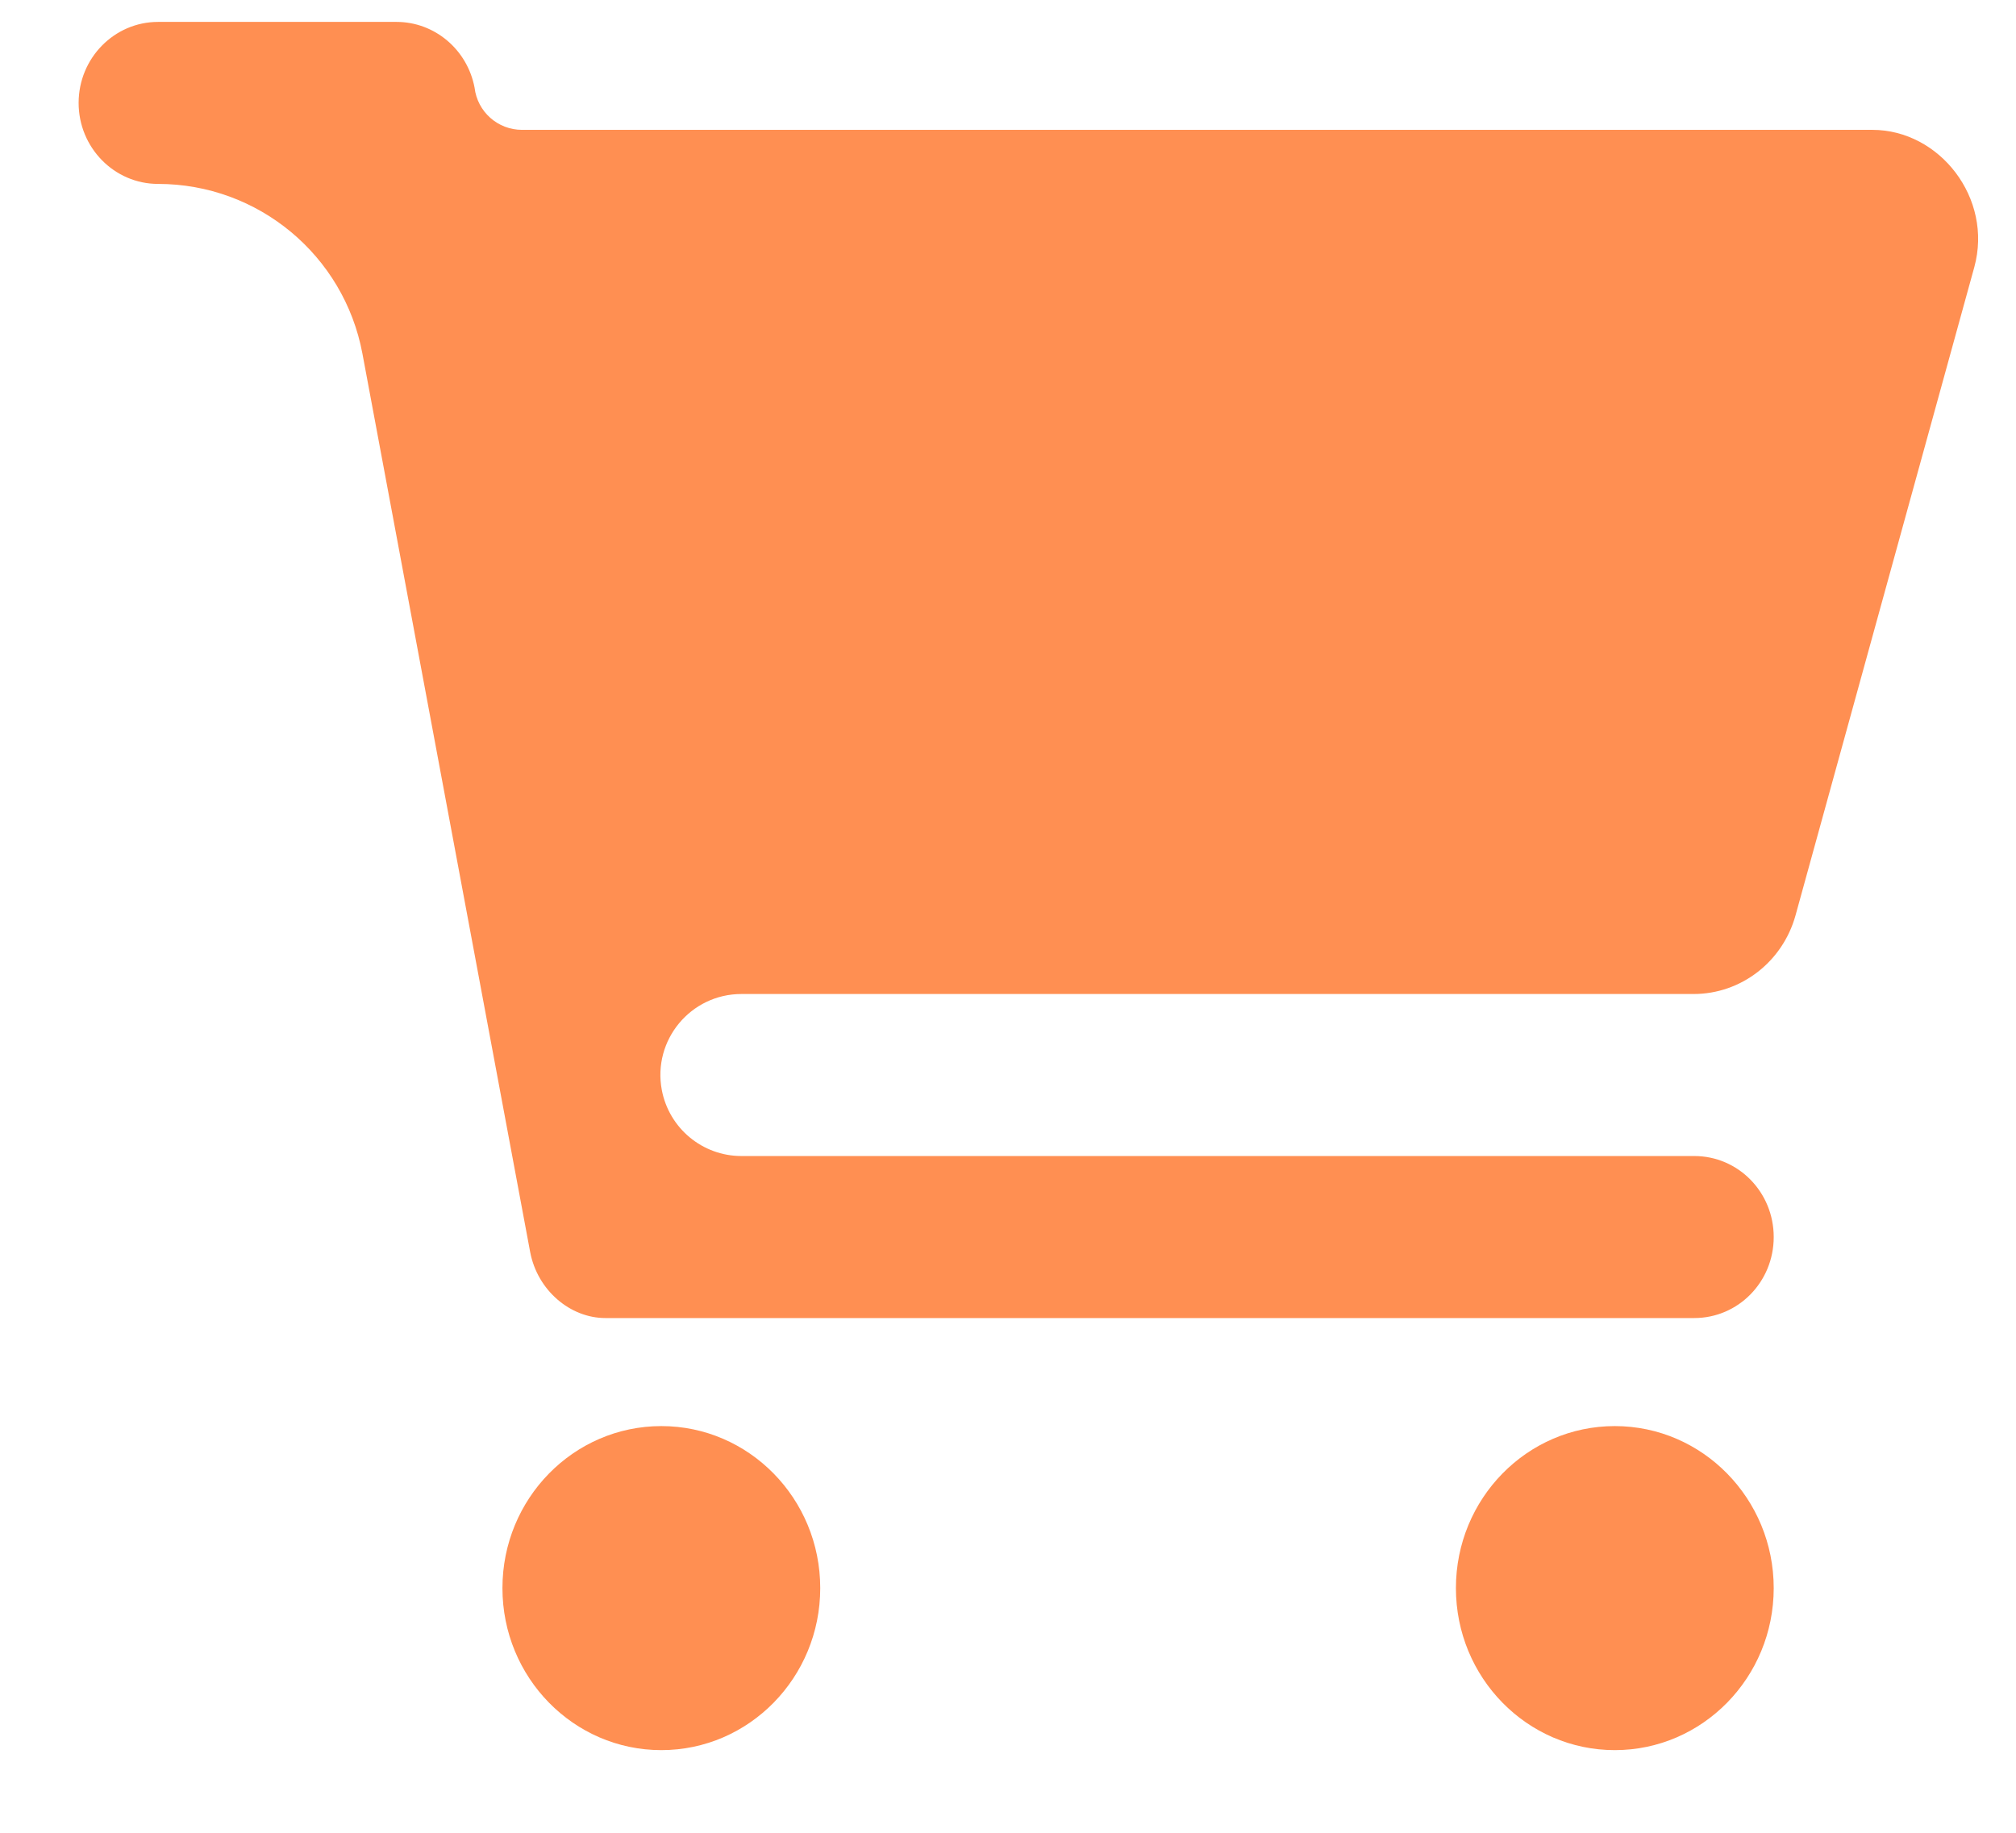 <svg width="22" height="20" viewBox="0 0 22 20" fill="none" xmlns="http://www.w3.org/2000/svg">
<path d="M4.327 0.239C4.742 0.239 5.1 0.54 5.179 0.957C5.21 1.22 5.432 1.417 5.697 1.417H20.433C21.166 1.417 21.751 2.163 21.545 2.915L19.594 9.989C19.453 10.497 18.998 10.847 18.482 10.847H8.091C7.537 10.847 7.12 11.35 7.222 11.894C7.301 12.312 7.666 12.615 8.091 12.615H18.489C18.969 12.615 19.356 13.009 19.356 13.499C19.356 13.989 18.969 14.383 18.489 14.383H6.606C6.223 14.383 5.866 14.081 5.786 13.665L3.955 3.859C3.754 2.785 2.817 2.007 1.725 2.007C1.247 2.007 0.858 1.611 0.858 1.123C0.858 0.635 1.247 0.239 1.725 0.239H4.327ZM5.483 17.33C5.483 16.354 6.259 15.562 7.217 15.562C8.174 15.562 8.951 16.354 8.951 17.33C8.951 18.306 8.174 19.098 7.217 19.098C6.259 19.098 5.483 18.306 5.483 17.33ZM19.356 17.33C19.356 18.306 18.579 19.098 17.622 19.098C16.664 19.098 15.888 18.306 15.888 17.33C15.888 16.354 16.664 15.562 17.622 15.562C18.579 15.562 19.356 16.354 19.356 17.33Z" fill="#FF8F52"/>
</svg>
